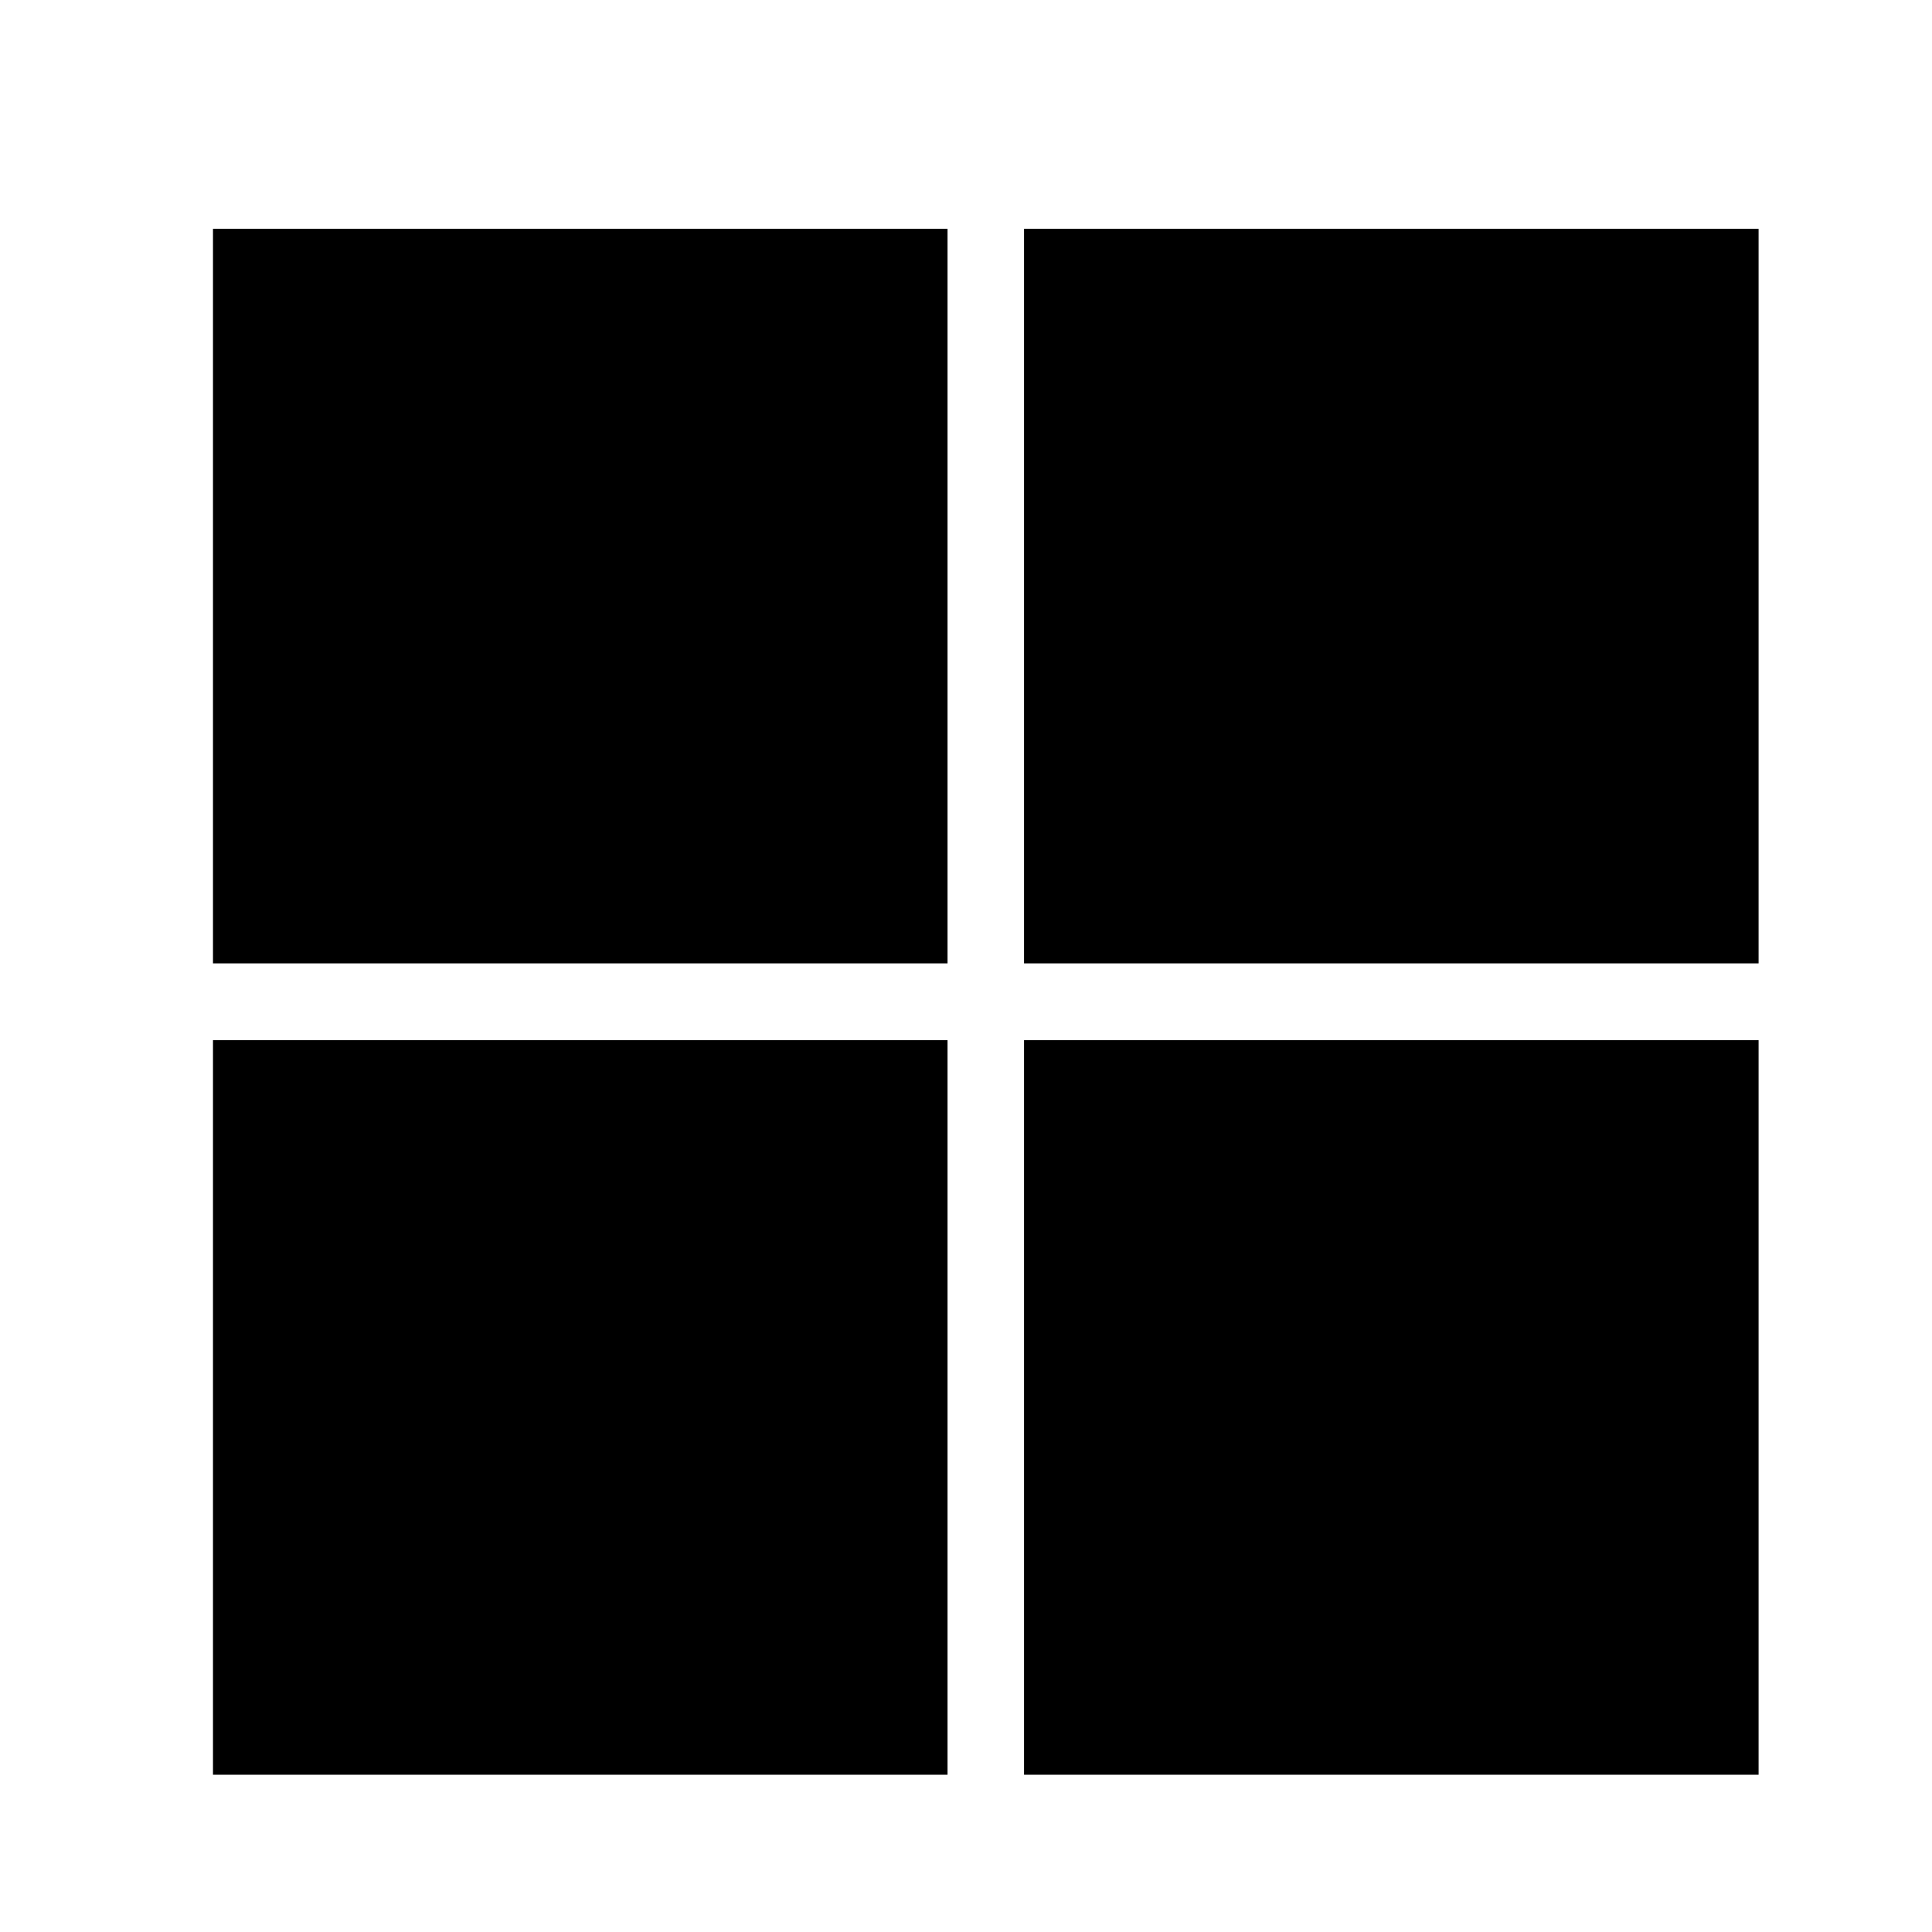 <svg width="25" height="25" viewBox="0 0 25 25" fill="none" xmlns="http://www.w3.org/2000/svg">
<path d="M12.261 12.466H2.756V2.961H12.261V12.466Z" fill="black"/>
<path d="M22.756 12.466H13.251V2.961H22.756V12.466Z" fill="black"/>
<path d="M12.261 22.965H2.756V13.46H12.261V22.965Z" fill="black"/>
<path d="M22.756 22.965H13.251V13.46H22.756V22.965Z" fill="black"/>
</svg>
